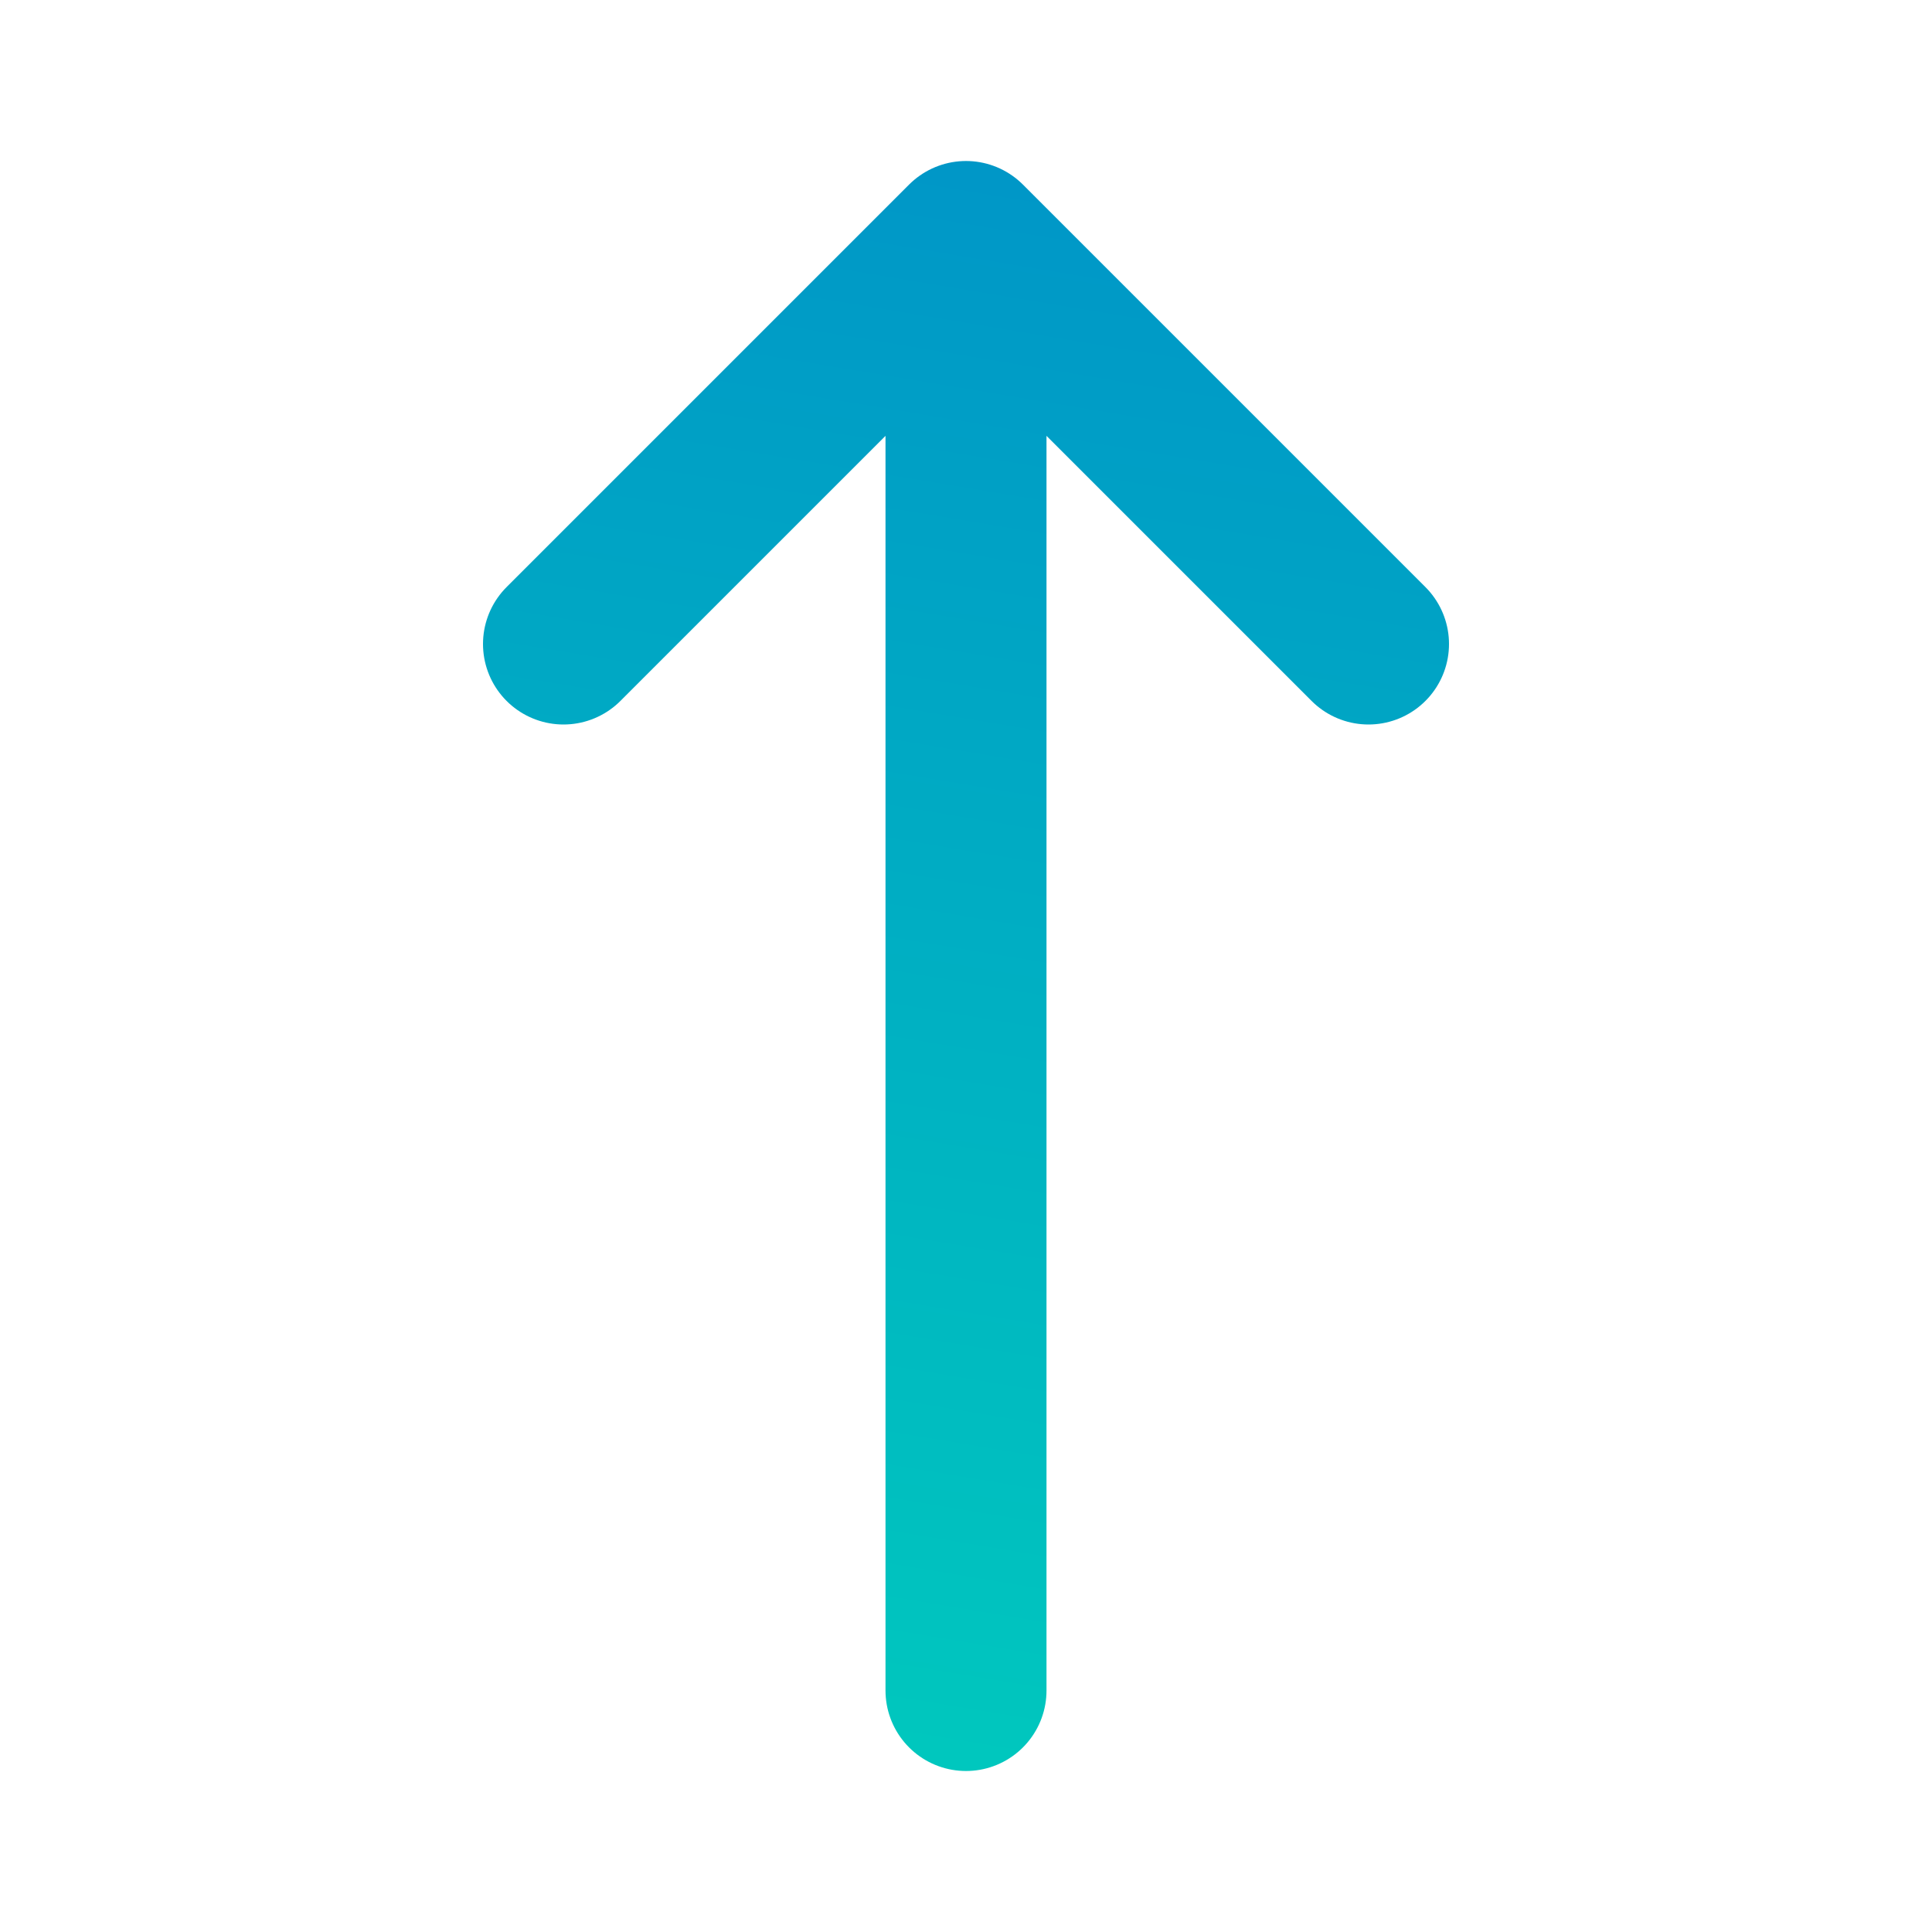 <svg width="24" height="24" viewBox="0 0 24 24" fill="none" xmlns="http://www.w3.org/2000/svg">
<path d="M12 3L7 8M12 3L17 8M12 3L12 21" stroke="url(#paint0_linear_1_913)" stroke-width="2" stroke-linecap="round" stroke-linejoin="round"/>
<defs>
<linearGradient id="paint0_linear_1_913" x1="7" y1="21" x2="10.181" y2="1.866" gradientUnits="userSpaceOnUse">
<stop stop-color="#00C7BE"/>
<stop offset="1" stop-color="#0097C7"/>
</linearGradient>
</defs>
</svg>
